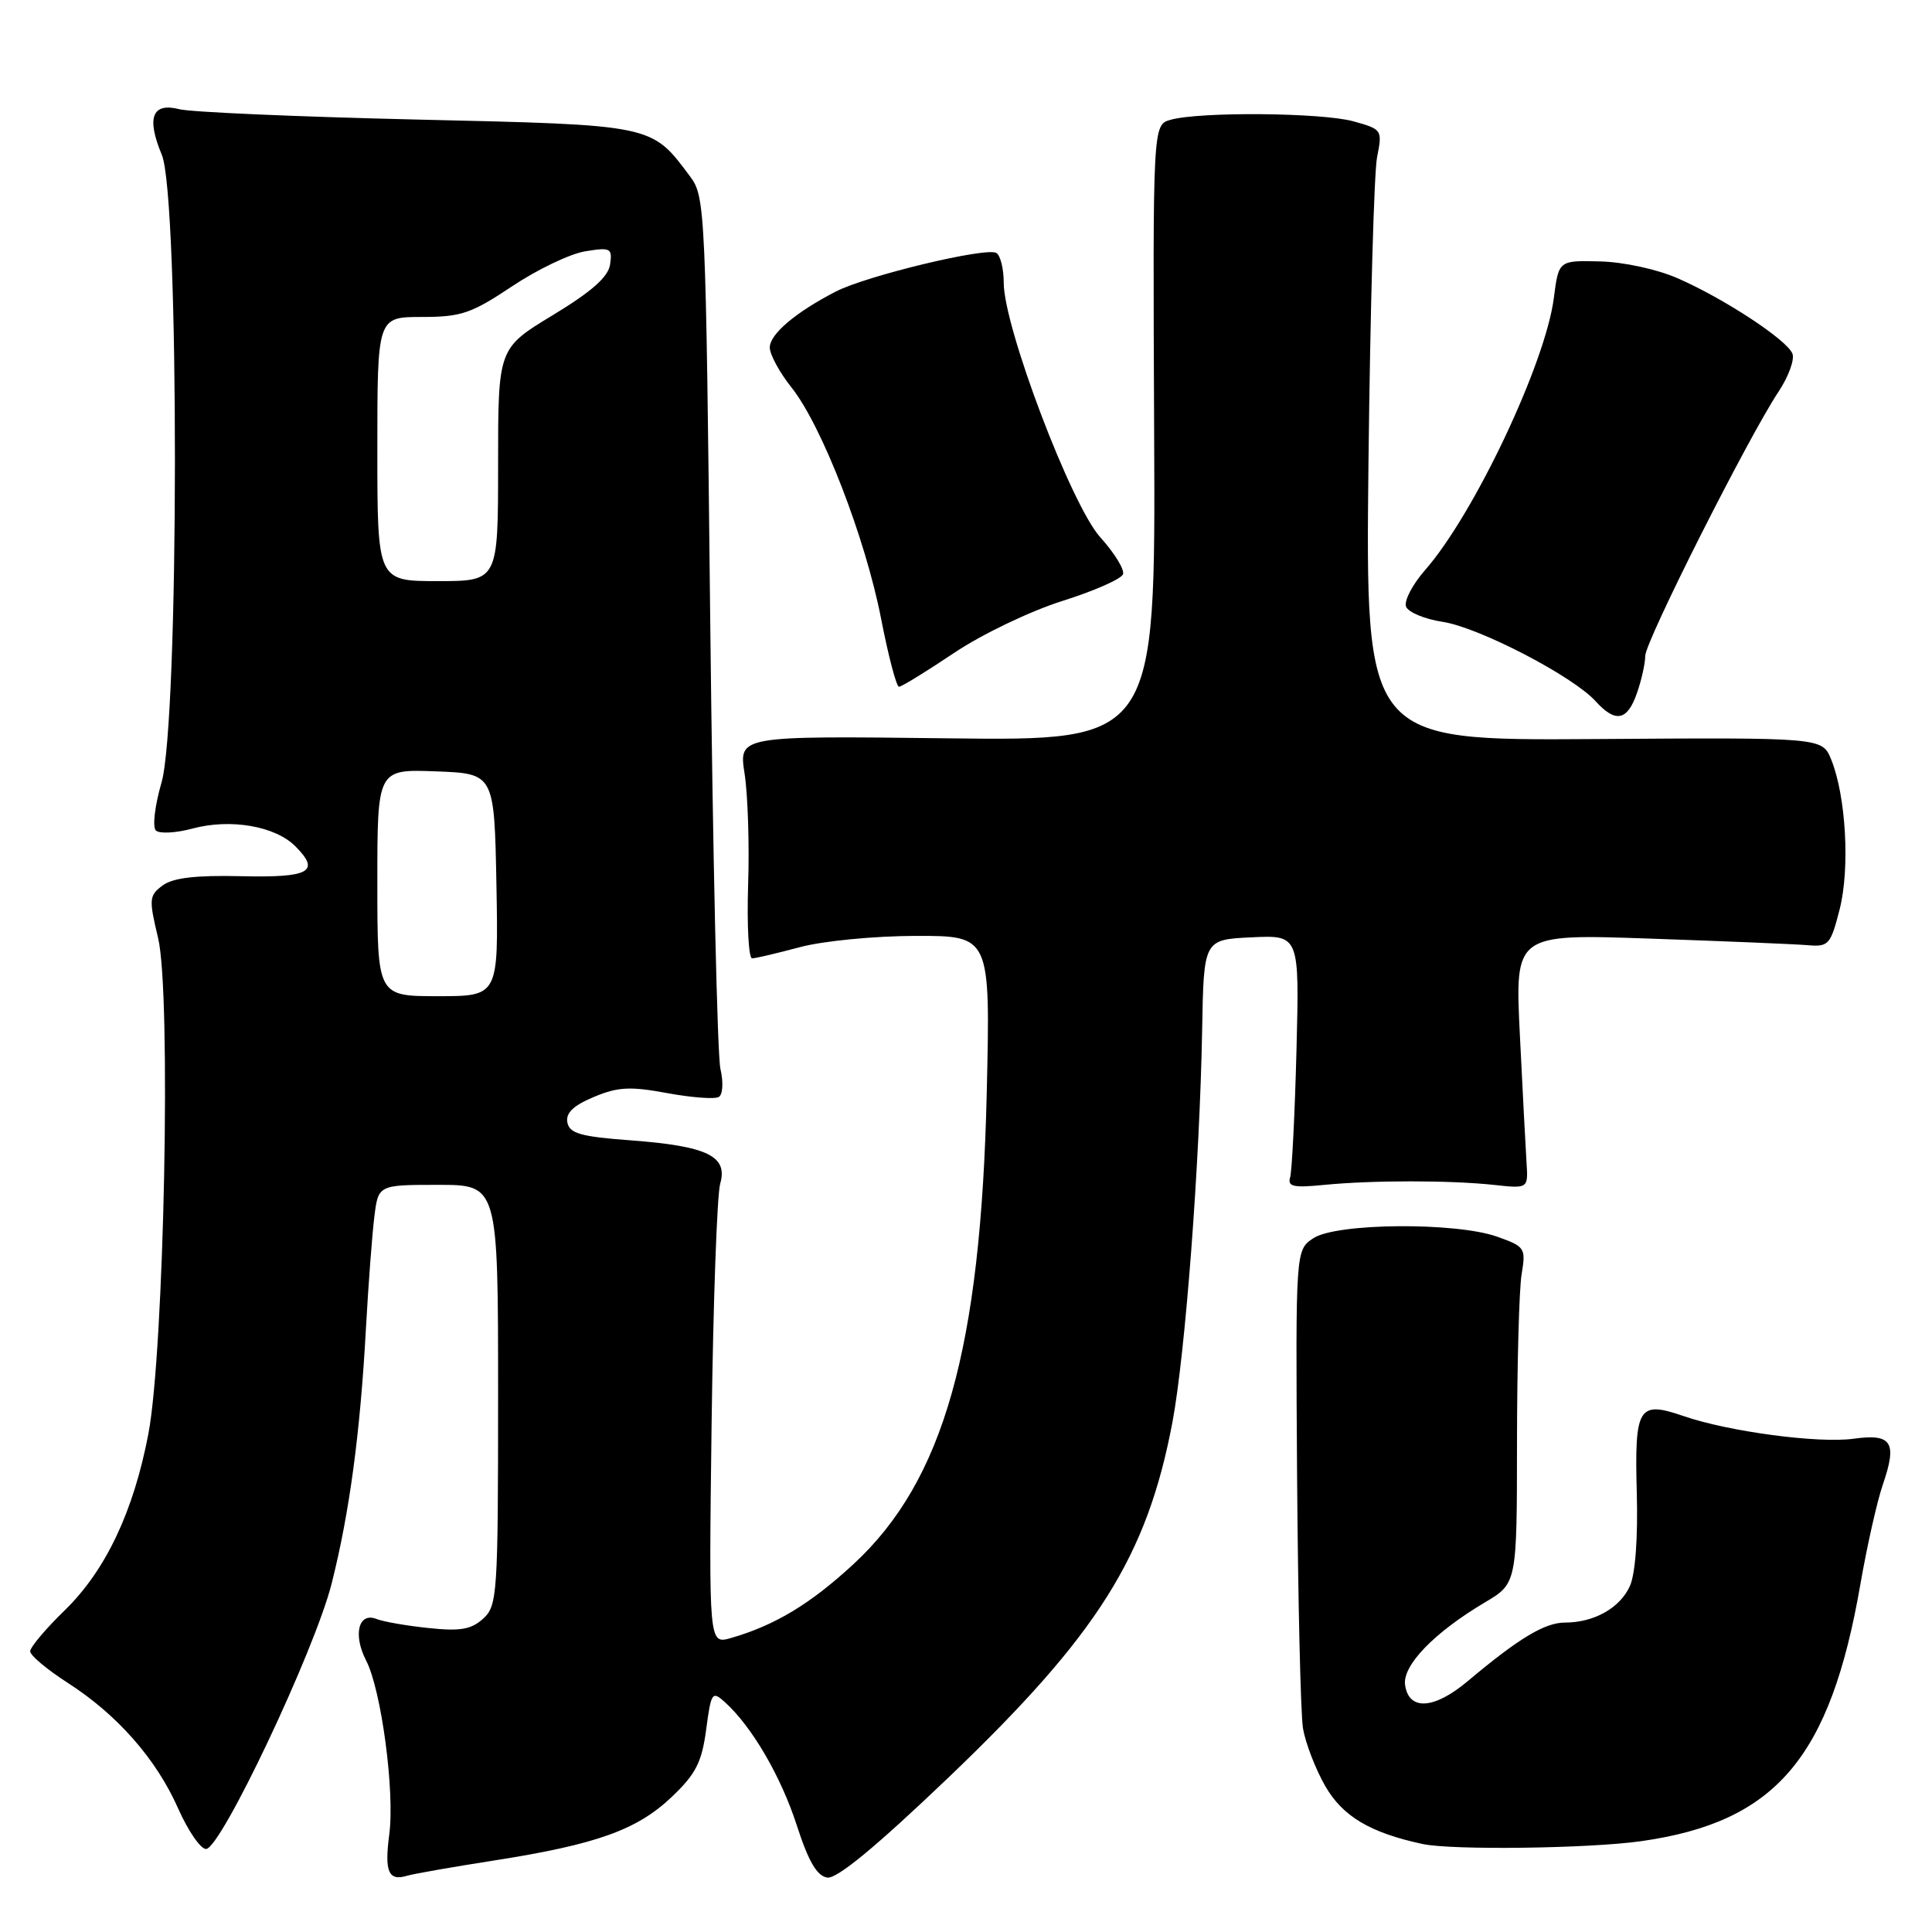 <?xml version="1.0" encoding="UTF-8" standalone="no"?>
<!DOCTYPE svg PUBLIC "-//W3C//DTD SVG 1.1//EN" "http://www.w3.org/Graphics/SVG/1.1/DTD/svg11.dtd" >
<svg xmlns="http://www.w3.org/2000/svg" xmlns:xlink="http://www.w3.org/1999/xlink" version="1.1" viewBox="0 0 256 256">
 <g >
 <path fill="currentColor"
d=" M 65.50 246.52 C 79.03 244.40 84.42 242.47 89.00 238.11 C 92.20 235.07 92.99 233.52 93.57 229.18 C 94.23 224.22 94.36 224.02 96.06 225.55 C 99.64 228.79 103.48 235.38 105.58 241.87 C 107.13 246.66 108.25 248.58 109.62 248.79 C 110.90 248.98 116.10 244.68 125.70 235.51 C 145.47 216.60 151.98 206.27 155.35 188.47 C 157.06 179.38 158.97 154.22 159.29 136.50 C 159.50 124.50 159.50 124.50 165.84 124.20 C 172.18 123.90 172.18 123.90 171.79 139.20 C 171.57 147.61 171.19 155.18 170.95 156.00 C 170.58 157.24 171.38 157.41 175.50 157.00 C 181.85 156.38 192.19 156.38 198.00 157.01 C 202.50 157.50 202.50 157.50 202.27 154.00 C 202.15 152.07 201.75 144.48 201.39 137.12 C 200.73 123.75 200.73 123.75 218.62 124.37 C 228.45 124.71 237.85 125.10 239.49 125.24 C 242.30 125.48 242.56 125.20 243.76 120.50 C 245.15 115.06 244.60 105.43 242.63 100.61 C 241.44 97.72 241.44 97.72 211.19 97.93 C 180.93 98.13 180.93 98.13 181.33 61.31 C 181.56 41.07 182.07 22.85 182.47 20.82 C 183.19 17.21 183.13 17.13 179.35 16.08 C 175.19 14.92 158.99 14.78 155.12 15.87 C 152.75 16.53 152.75 16.53 152.93 57.35 C 153.12 98.17 153.12 98.17 125.50 97.83 C 97.88 97.50 97.88 97.50 98.66 102.50 C 99.09 105.25 99.31 111.89 99.13 117.25 C 98.96 122.61 99.20 126.99 99.66 126.99 C 100.12 126.98 102.97 126.31 106.00 125.50 C 109.07 124.68 115.86 124.02 121.36 124.01 C 131.23 124.00 131.23 124.00 130.75 144.75 C 129.97 178.75 125.05 196.18 113.12 207.23 C 107.39 212.53 102.68 215.37 96.84 217.05 C 93.92 217.88 93.92 217.88 94.29 188.69 C 94.50 172.64 95.01 158.30 95.43 156.84 C 96.48 153.19 93.73 151.86 83.54 151.10 C 76.95 150.61 75.46 150.19 75.18 148.73 C 74.94 147.48 75.97 146.49 78.67 145.36 C 81.86 144.02 83.48 143.93 88.40 144.84 C 91.64 145.44 94.72 145.67 95.25 145.35 C 95.78 145.02 95.87 143.39 95.46 141.63 C 95.05 139.91 94.45 113.22 94.11 82.32 C 93.52 27.63 93.45 26.07 91.44 23.38 C 86.28 16.47 86.72 16.57 55.18 15.84 C 39.41 15.47 25.27 14.86 23.76 14.47 C 20.16 13.55 19.38 15.58 21.44 20.51 C 23.78 26.12 23.75 95.61 21.40 103.70 C 20.52 106.72 20.18 109.58 20.65 110.04 C 21.12 110.50 23.32 110.38 25.54 109.78 C 30.54 108.44 36.46 109.46 39.12 112.12 C 42.51 115.51 41.06 116.31 31.95 116.10 C 25.95 115.96 22.94 116.31 21.56 117.32 C 19.75 118.66 19.71 119.12 20.95 124.30 C 22.70 131.57 21.76 178.94 19.66 190.00 C 17.69 200.31 13.99 208.11 8.57 213.38 C 6.06 215.82 4.00 218.26 4.00 218.81 C 4.00 219.35 6.23 221.22 8.95 222.97 C 15.53 227.19 20.70 233.07 23.60 239.62 C 24.91 242.58 26.57 245.00 27.30 245.00 C 29.26 245.00 41.71 218.69 43.95 209.81 C 46.31 200.44 47.73 189.92 48.49 176.00 C 48.81 170.22 49.31 163.59 49.60 161.25 C 50.12 157.00 50.12 157.00 58.06 157.00 C 66.00 157.00 66.00 157.00 66.00 184.85 C 66.00 211.35 65.90 212.78 64.01 214.49 C 62.43 215.92 60.97 216.17 56.76 215.72 C 53.87 215.42 50.77 214.88 49.88 214.52 C 47.50 213.59 46.75 216.61 48.51 220.02 C 50.53 223.92 52.33 237.42 51.58 243.07 C 50.93 248.01 51.47 249.29 53.93 248.55 C 54.79 248.29 60.00 247.38 65.50 246.52 Z  M 217.50 243.96 C 235.31 241.42 242.51 232.97 246.51 209.93 C 247.39 204.85 248.73 198.91 249.48 196.73 C 251.42 191.09 250.69 189.94 245.61 190.64 C 240.93 191.28 229.05 189.70 223.06 187.63 C 217.09 185.58 216.58 186.42 216.88 197.72 C 217.05 203.75 216.69 208.59 215.96 210.18 C 214.64 213.08 211.21 215.00 207.36 215.00 C 204.70 215.00 201.24 217.08 194.52 222.73 C 190.04 226.51 186.67 226.72 186.18 223.26 C 185.82 220.68 190.03 216.32 196.75 212.33 C 201.00 209.81 201.00 209.81 201.01 191.15 C 201.02 180.89 201.29 170.86 201.62 168.86 C 202.20 165.36 202.08 165.18 198.36 163.86 C 192.85 161.92 177.06 162.05 174.03 164.07 C 171.67 165.63 171.67 165.63 171.87 195.57 C 171.99 212.03 172.34 227.07 172.65 229.00 C 172.97 230.93 174.29 234.37 175.60 236.66 C 177.90 240.67 181.55 242.85 188.50 244.34 C 192.43 245.18 210.62 244.94 217.50 243.96 Z  M 216.90 91.85 C 217.51 90.12 218.00 87.90 218.00 86.92 C 218.00 85.00 231.69 57.87 235.66 51.91 C 236.98 49.93 237.81 47.66 237.51 46.87 C 236.81 45.05 228.48 39.57 222.27 36.86 C 219.58 35.68 215.10 34.71 212.02 34.64 C 206.53 34.50 206.53 34.50 205.89 39.50 C 204.77 48.17 195.31 68.16 188.83 75.54 C 187.16 77.45 186.02 79.62 186.31 80.38 C 186.60 81.13 188.79 82.04 191.17 82.40 C 195.94 83.12 208.41 89.59 211.41 92.90 C 214.06 95.82 215.62 95.53 216.90 91.85 Z  M 126.40 86.53 C 130.09 84.05 136.48 80.99 140.74 79.64 C 144.97 78.31 148.60 76.71 148.81 76.08 C 149.01 75.46 147.66 73.25 145.79 71.19 C 141.95 66.94 133.00 43.34 133.00 37.47 C 133.00 35.63 132.56 33.85 132.03 33.52 C 130.72 32.71 114.78 36.54 110.73 38.64 C 105.39 41.40 102.00 44.28 102.00 46.05 C 102.00 46.97 103.30 49.37 104.90 51.37 C 108.92 56.44 114.68 71.32 116.76 82.03 C 117.72 86.96 118.78 90.99 119.12 91.00 C 119.46 91.00 122.73 88.99 126.40 86.53 Z  M 50.00 116.96 C 50.00 101.92 50.00 101.92 57.75 102.21 C 65.50 102.50 65.50 102.50 65.78 117.25 C 66.05 132.00 66.05 132.00 58.03 132.00 C 50.00 132.00 50.00 132.00 50.00 116.96 Z  M 50.00 59.50 C 50.00 42.00 50.00 42.00 55.89 42.00 C 61.10 42.00 62.46 41.54 67.85 37.94 C 71.19 35.71 75.55 33.62 77.55 33.30 C 80.91 32.75 81.15 32.88 80.84 35.04 C 80.60 36.70 78.42 38.62 73.25 41.76 C 66.00 46.15 66.00 46.15 66.00 61.57 C 66.00 77.00 66.00 77.00 58.00 77.00 C 50.00 77.00 50.00 77.00 50.00 59.50 Z "/>
</g>
</svg>